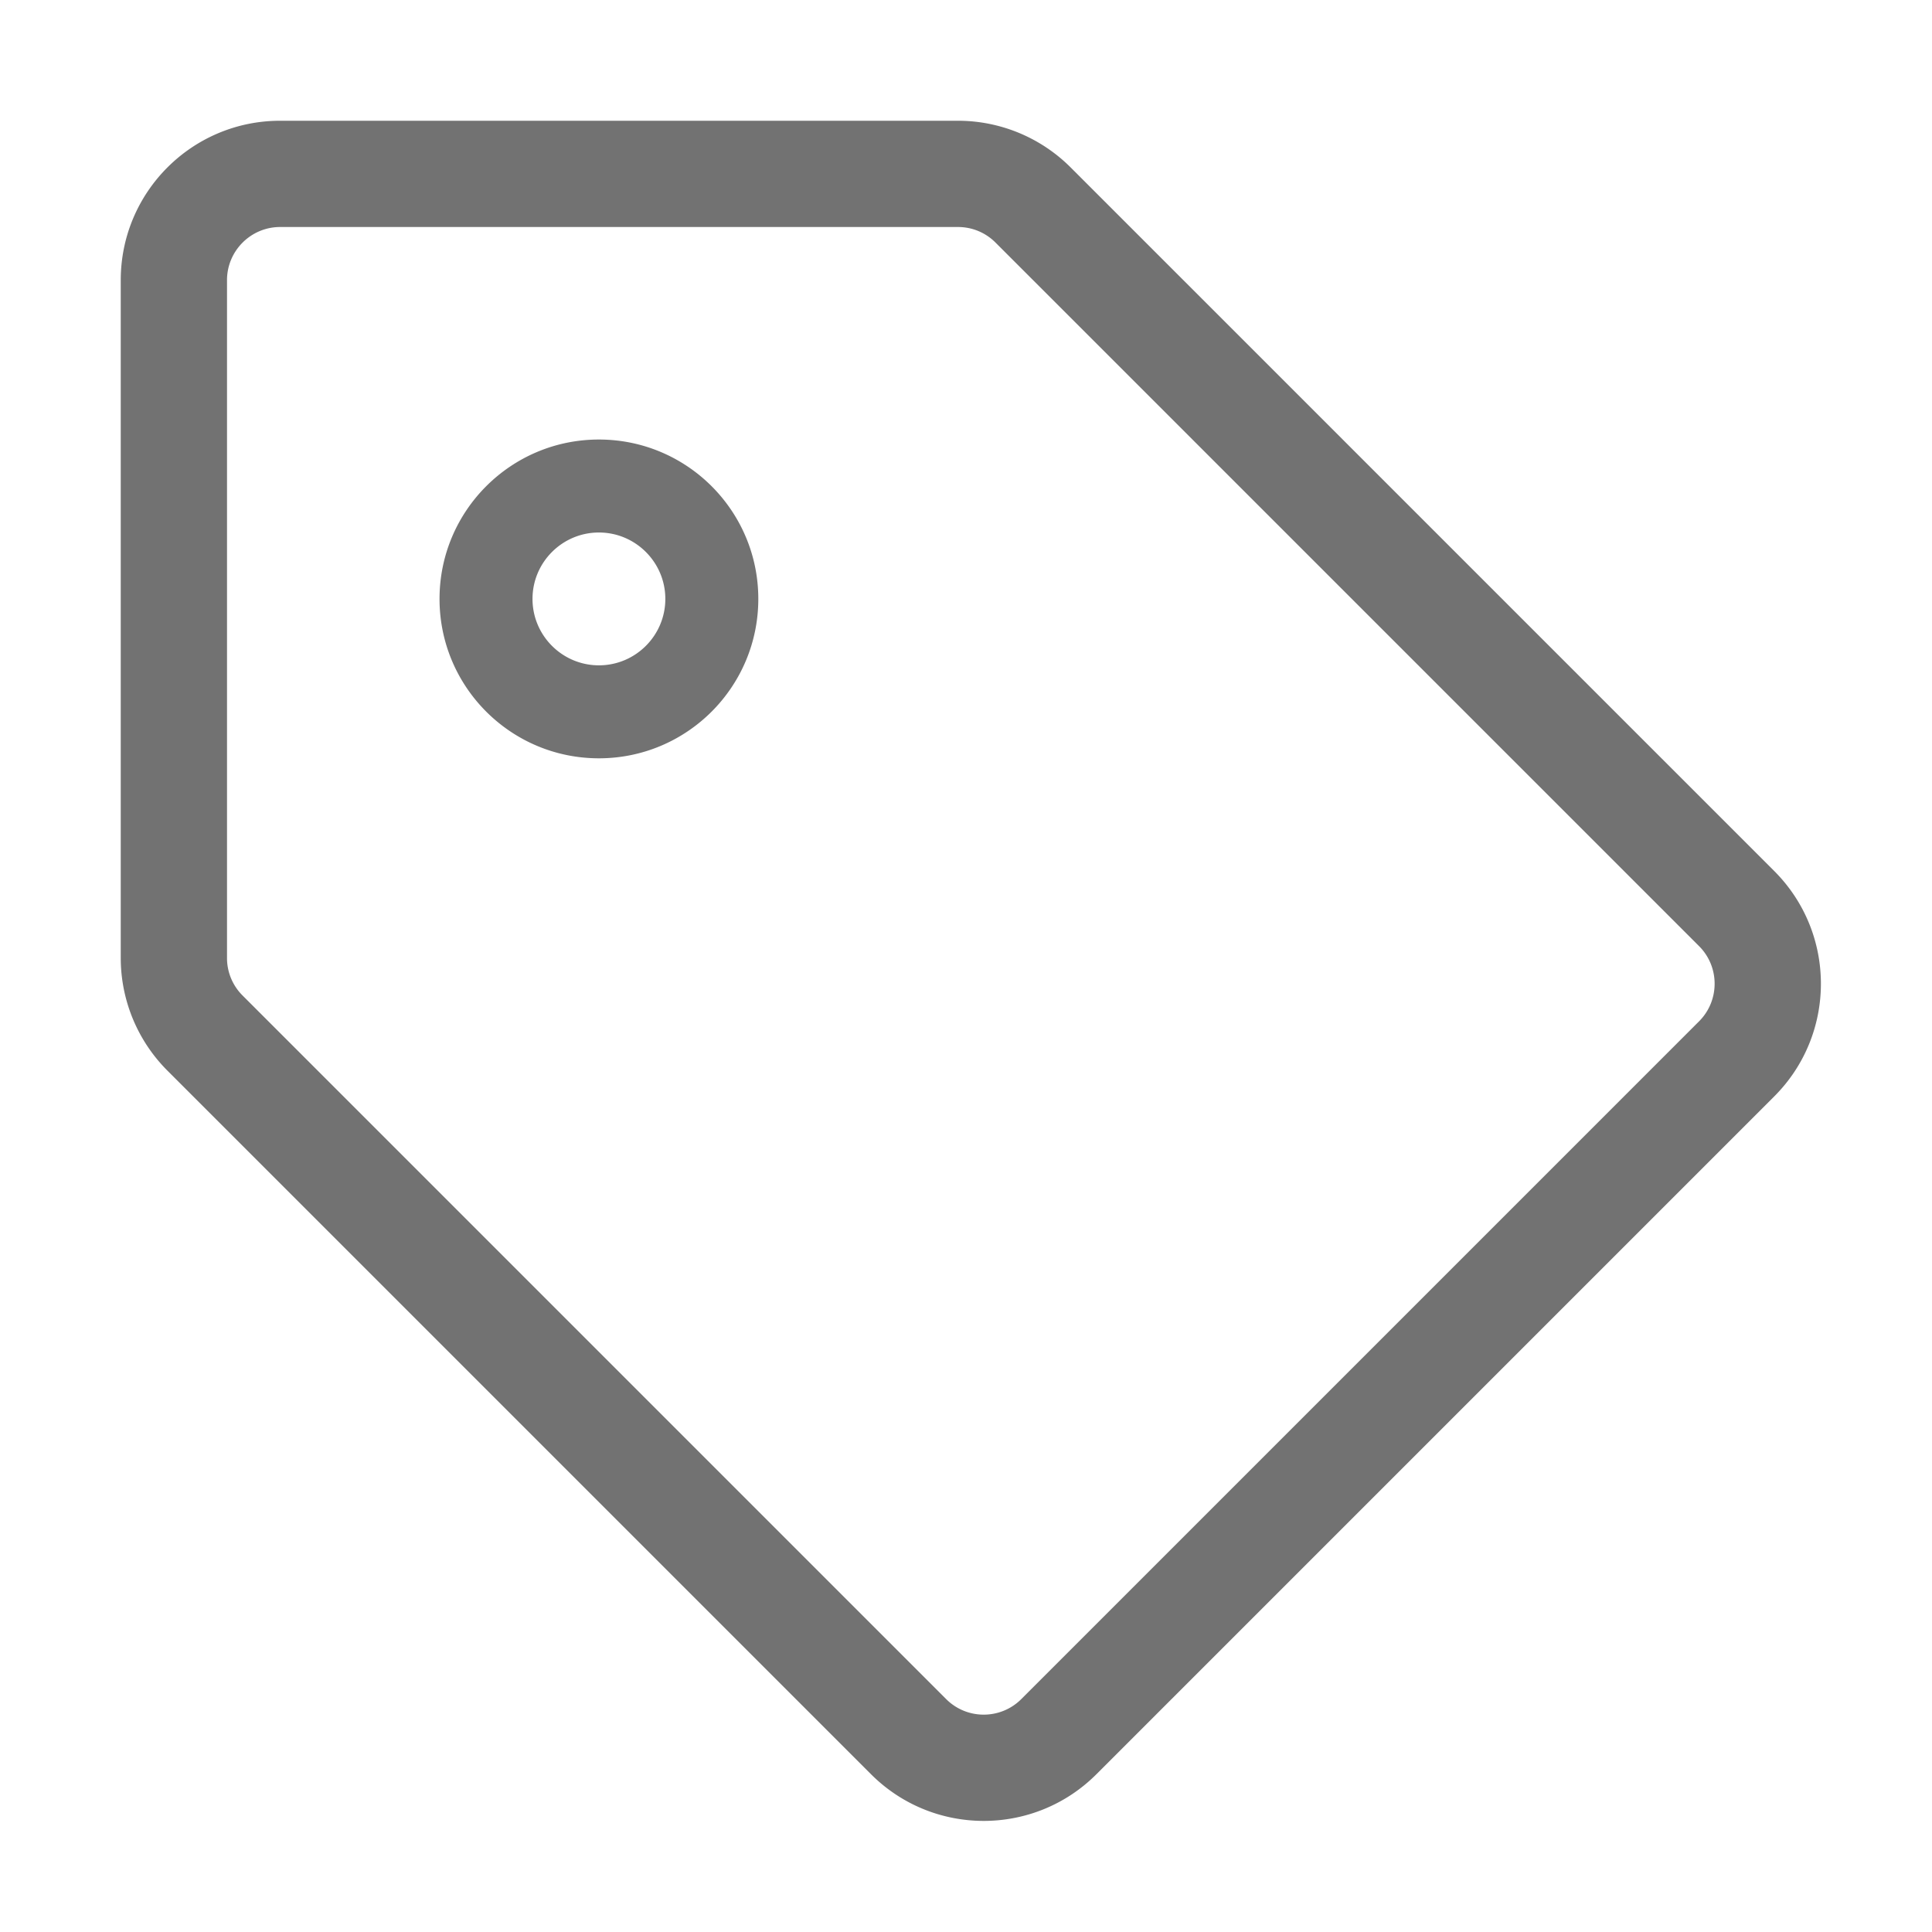 ﻿<?xml version='1.0' encoding='UTF-8'?>
<svg viewBox="-2 -2 32 32" xmlns="http://www.w3.org/2000/svg">
  <g transform="matrix(0.055, 0, 0, 0.055, 0, 0)">
    <path d="M497.941, 225.941L286.059, 14.059A48 48 0 0 0 252.118, 0L48, 0C21.49, 0 0, 21.49 0, 48L0, 252.118A48 48 0 0 0 14.059, 286.059L225.941, 497.941C244.686, 516.686 275.078, 516.687 293.823, 497.941L497.941, 293.823C516.686, 275.078 516.686, 244.686 497.941, 225.941zM475.314, 271.196L271.196, 475.314C264.953, 481.557 254.821, 481.567 248.569, 475.314L36.686, 263.431A15.895 15.895 0 0 1 32, 252.117L32, 48C32, 39.178 39.178, 32 48, 32L252.118, 32C256.392, 32 260.41, 33.664 263.432, 36.686L475.314, 248.568C481.552, 254.807 481.552, 264.958 475.314, 271.196zM144, 124C155.028, 124 164, 132.972 164, 144C164, 155.028 155.028, 164 144, 164C132.972, 164 124, 155.028 124, 144C124, 132.972 132.972, 124 144, 124M144, 96C117.49, 96 96, 117.49 96, 144C96, 170.51 117.49, 192 144, 192C170.51, 192 192, 170.51 192, 144C192, 117.49 170.51, 96 144, 96z" fill="#727272" fill-opacity="1" class="Black" />
  </g>
</svg>